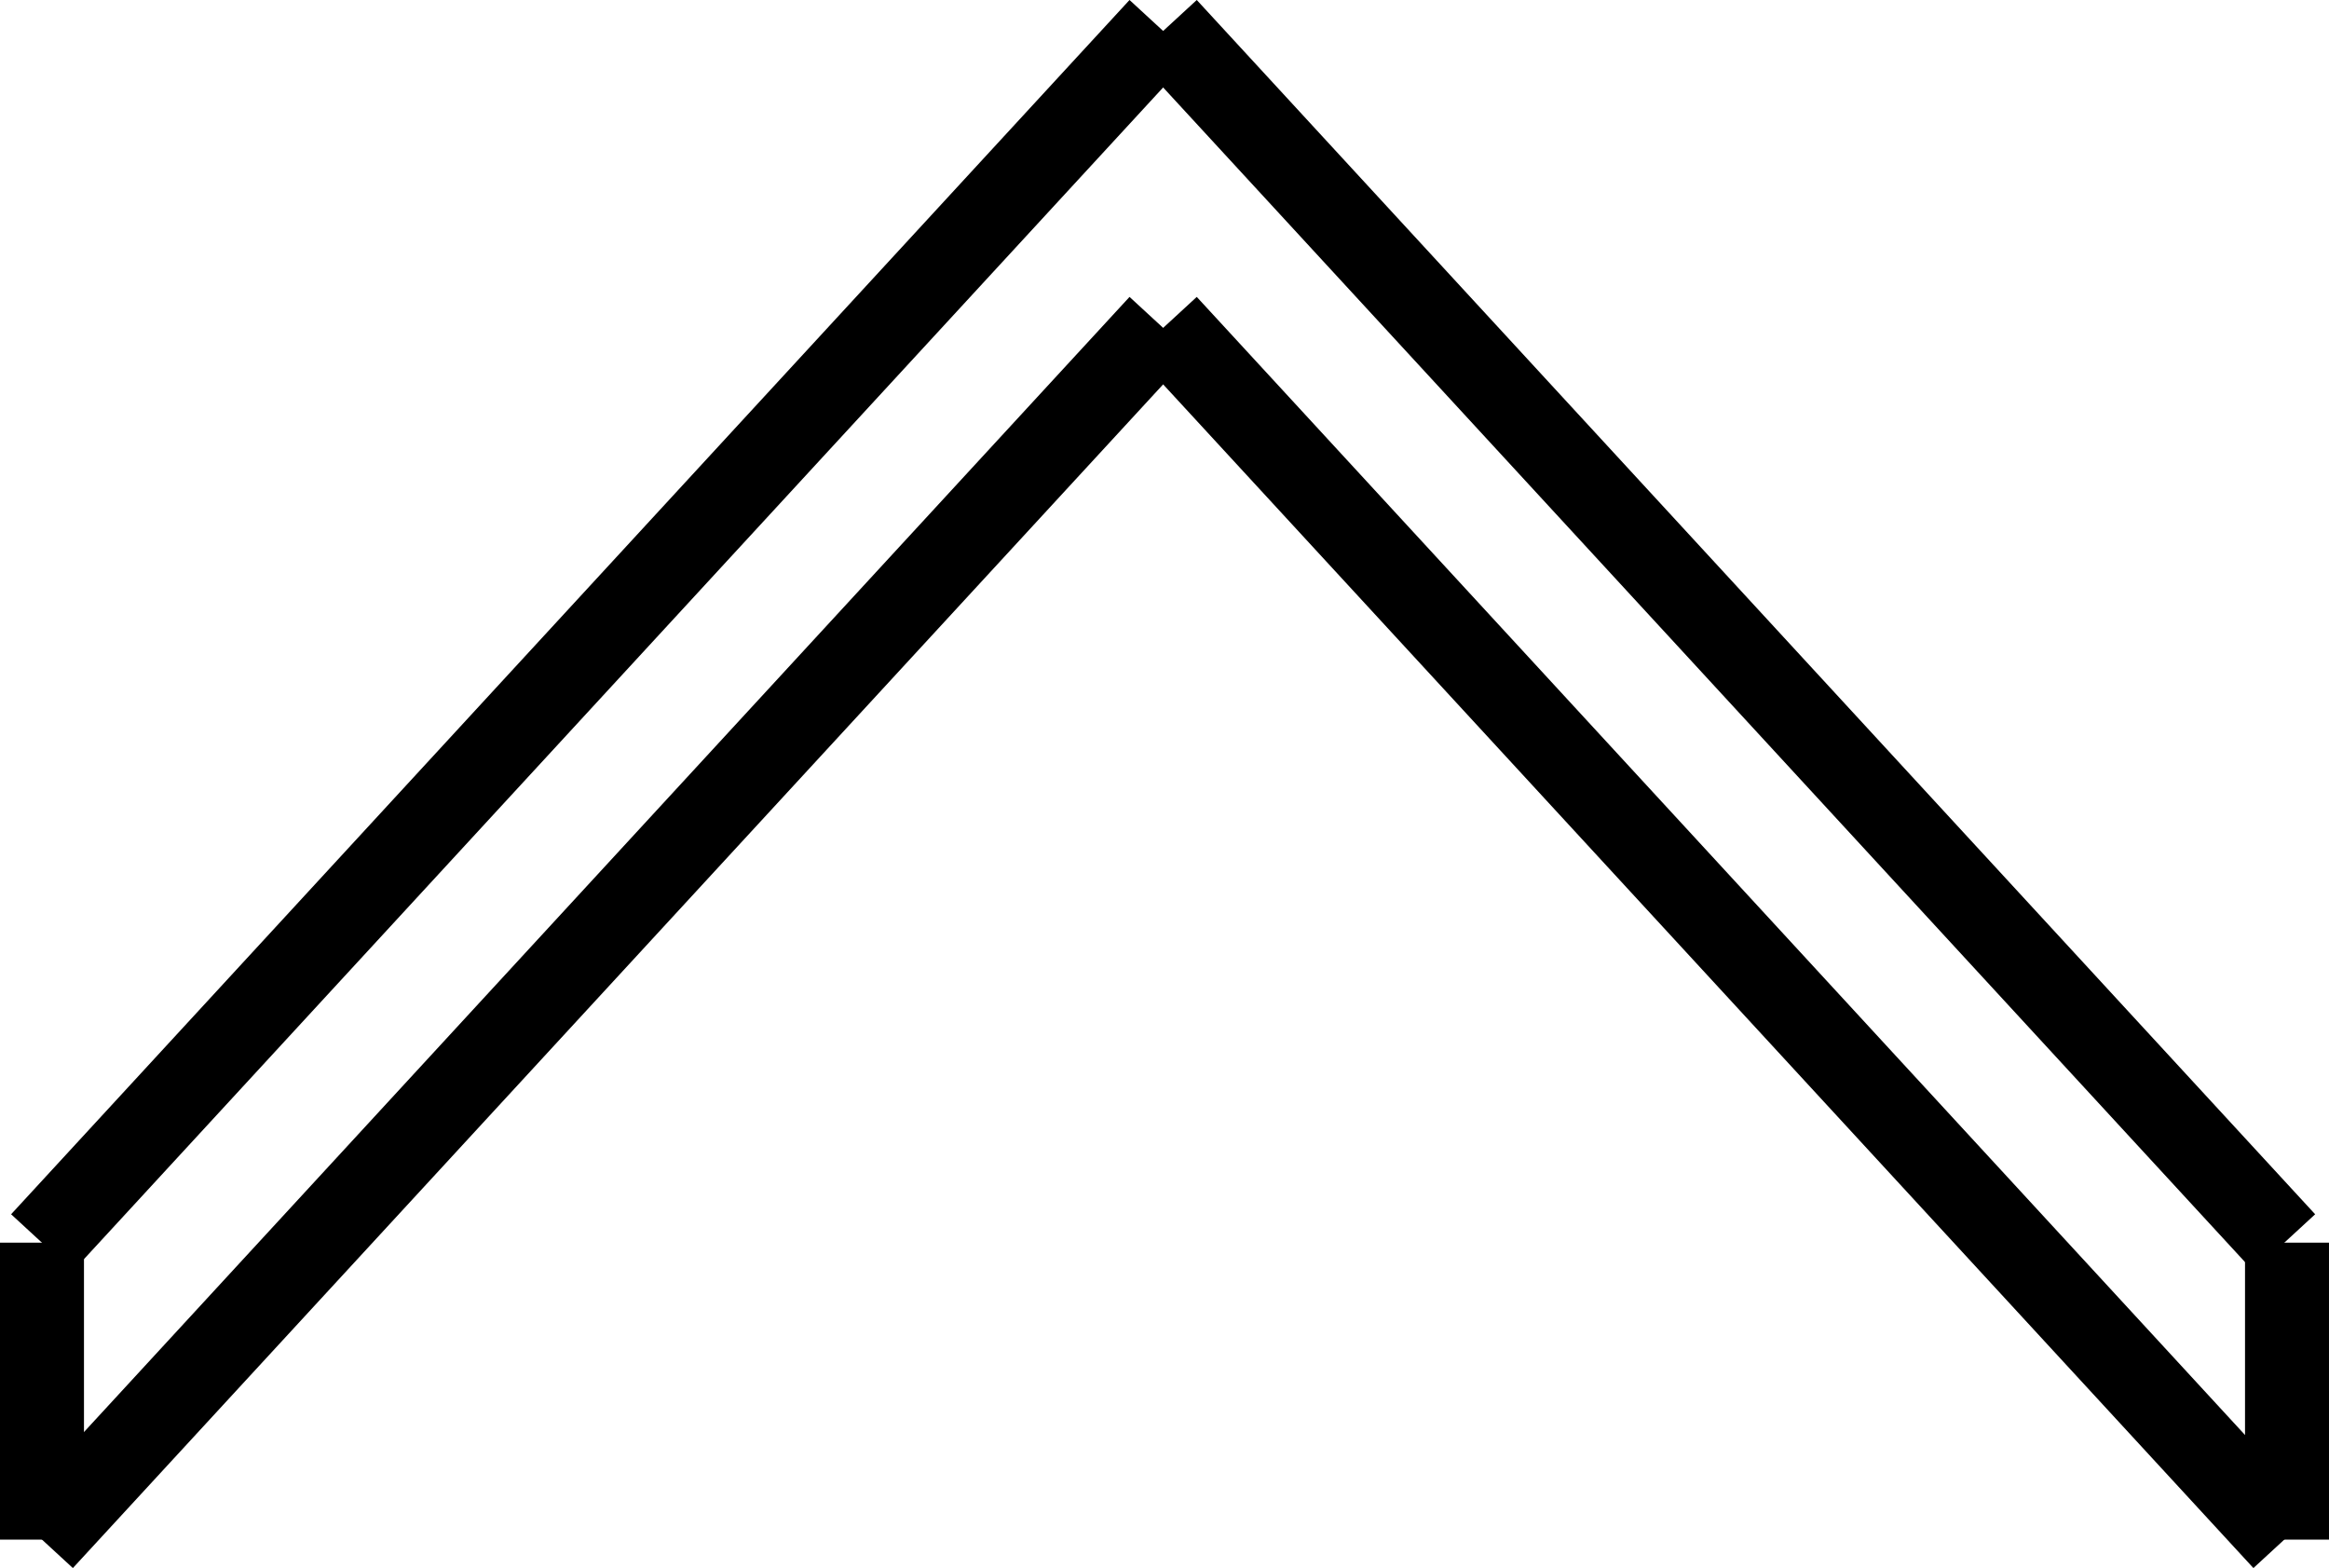 <?xml version="1.0" encoding="UTF-8" standalone="no"?>
<!-- Created with Inkscape (http://www.inkscape.org/) -->

<svg
   width="83.2mm"
   height="56.013mm"
   viewBox="0 0 83.2 56.013"
   version="1.1"
   id="svg5"
   inkscape:export-filename="arrow_u.svg"
   inkscape:export-xdpi="300"
   inkscape:export-ydpi="300"
   xmlns:inkscape="http://www.inkscape.org/namespaces/inkscape"
   xmlns:sodipodi="http://sodipodi.sourceforge.net/DTD/sodipodi-0.dtd"
   xmlns="http://www.w3.org/2000/svg"
   xmlns:svg="http://www.w3.org/2000/svg">
  <sodipodi:namedview
     id="namedview7"
     pagecolor="#ffffff"
     bordercolor="#666666"
     borderopacity="1.0"
     inkscape:showpageshadow="2"
     inkscape:pageopacity="0.0"
     inkscape:pagecheckerboard="0"
     inkscape:deskcolor="#d1d1d1"
     inkscape:document-units="mm"
     showgrid="true" />
  <defs
     id="defs2">
    <inkscape:path-effect
       effect="simplify"
       id="path-effect1390"
       is_visible="true"
       lpeversion="1"
       steps="1"
       threshold="0"
       smooth_angles="360"
       helper_size="0"
       simplify_individual_paths="false"
       simplify_just_coalesce="false" />
    <inkscape:path-effect
       effect="simplify"
       id="path-effect530-3"
       is_visible="true"
       lpeversion="1"
       steps="1"
       threshold="0"
       smooth_angles="360"
       helper_size="0"
       simplify_individual_paths="false"
       simplify_just_coalesce="false" />
    <inkscape:path-effect
       effect="simplify"
       id="path-effect530-3-7"
       is_visible="true"
       lpeversion="1"
       steps="1"
       threshold="0"
       smooth_angles="360"
       helper_size="0"
       simplify_individual_paths="false"
       simplify_just_coalesce="false" />
    <inkscape:path-effect
       effect="simplify"
       id="path-effect530-3-3"
       is_visible="true"
       lpeversion="1"
       steps="1"
       threshold="0"
       smooth_angles="360"
       helper_size="0"
       simplify_individual_paths="false"
       simplify_just_coalesce="false" />
    <inkscape:path-effect
       effect="simplify"
       id="path-effect530-3-7-5"
       is_visible="true"
       lpeversion="1"
       steps="1"
       threshold="0"
       smooth_angles="360"
       helper_size="0"
       simplify_individual_paths="false"
       simplify_just_coalesce="false" />
    <inkscape:path-effect
       effect="simplify"
       id="path-effect1390-9"
       is_visible="true"
       lpeversion="1"
       steps="1"
       threshold="0"
       smooth_angles="360"
       helper_size="0"
       simplify_individual_paths="false"
       simplify_just_coalesce="false" />
  </defs>
  <g
     inkscape:label="Layer 1"
     inkscape:groupmode="layer"
     id="layer1"
     transform="translate(-30.725,-61.58)">
    <g
       id="g1492"
       transform="rotate(-90,72.325,89.586)"
       style="stroke-width:3;stroke-dasharray:none">
      <path
         style="fill:none;stroke:#000000;stroke-width:3;stroke-linecap:butt;stroke-linejoin:miter;stroke-dasharray:none;stroke-opacity:1"
         d="M 88.709,89.635 C 74.251,102.953 59.793,116.271 45.335,129.589"
         id="path528-6"
         inkscape:path-effect="#path-effect530-3"
         inkscape:original-d="M 88.709107,89.634829 45.334615,129.58868" />
      <path
         style="fill:none;stroke:#000000;stroke-width:3;stroke-linecap:butt;stroke-linejoin:miter;stroke-dasharray:none;stroke-opacity:1"
         d="M 88.709,89.44 C 74.251,76.122 59.793,62.804 45.335,49.486"
         id="path528-6-5"
         inkscape:path-effect="#path-effect530-3-7"
         inkscape:original-d="M 88.709107,89.440224 45.334615,49.486371" />
      <path
         style="fill:none;stroke:#000000;stroke-width:3;stroke-linecap:butt;stroke-linejoin:miter;stroke-dasharray:none;stroke-opacity:1"
         d="M 99.315,89.635 C 84.856,102.952 70.398,116.27 55.94,129.588"
         id="path528-6-6"
         inkscape:path-effect="#path-effect530-3-3"
         inkscape:original-d="M 99.314643,89.634518 55.940149,129.58837" />
      <path
         style="fill:none;stroke:#000000;stroke-width:3;stroke-linecap:butt;stroke-linejoin:miter;stroke-dasharray:none;stroke-opacity:1"
         d="M 99.315,89.44 C 84.856,76.122 70.398,62.804 55.94,49.486"
         id="path528-6-5-2"
         inkscape:path-effect="#path-effect530-3-7-5"
         inkscape:original-d="M 99.314643,89.439918 55.940149,49.486075" />
      <path
         style="fill:none;stroke:#000000;stroke-width:3;stroke-linecap:butt;stroke-linejoin:miter;stroke-dasharray:none;stroke-opacity:1"
         d="m 45.335,49.486 c 3.535,-8.8e-5 7.07,-1.77e-4 10.606,-2.65e-4"
         id="path1388"
         inkscape:path-effect="#path-effect1390"
         inkscape:original-d="m 45.334615,49.48637 10.605532,-2.65e-4" />
      <path
         style="fill:none;stroke:#000000;stroke-width:3;stroke-linecap:butt;stroke-linejoin:miter;stroke-dasharray:none;stroke-opacity:1"
         d="m 45.335,129.686 c 3.535,-9e-5 7.07,-1.8e-4 10.606,-2.7e-4"
         id="path1388-1"
         inkscape:path-effect="#path-effect1390-9"
         inkscape:original-d="m 45.334615,129.68596 10.605532,-2.7e-4" />
    </g>
  </g>
</svg>
